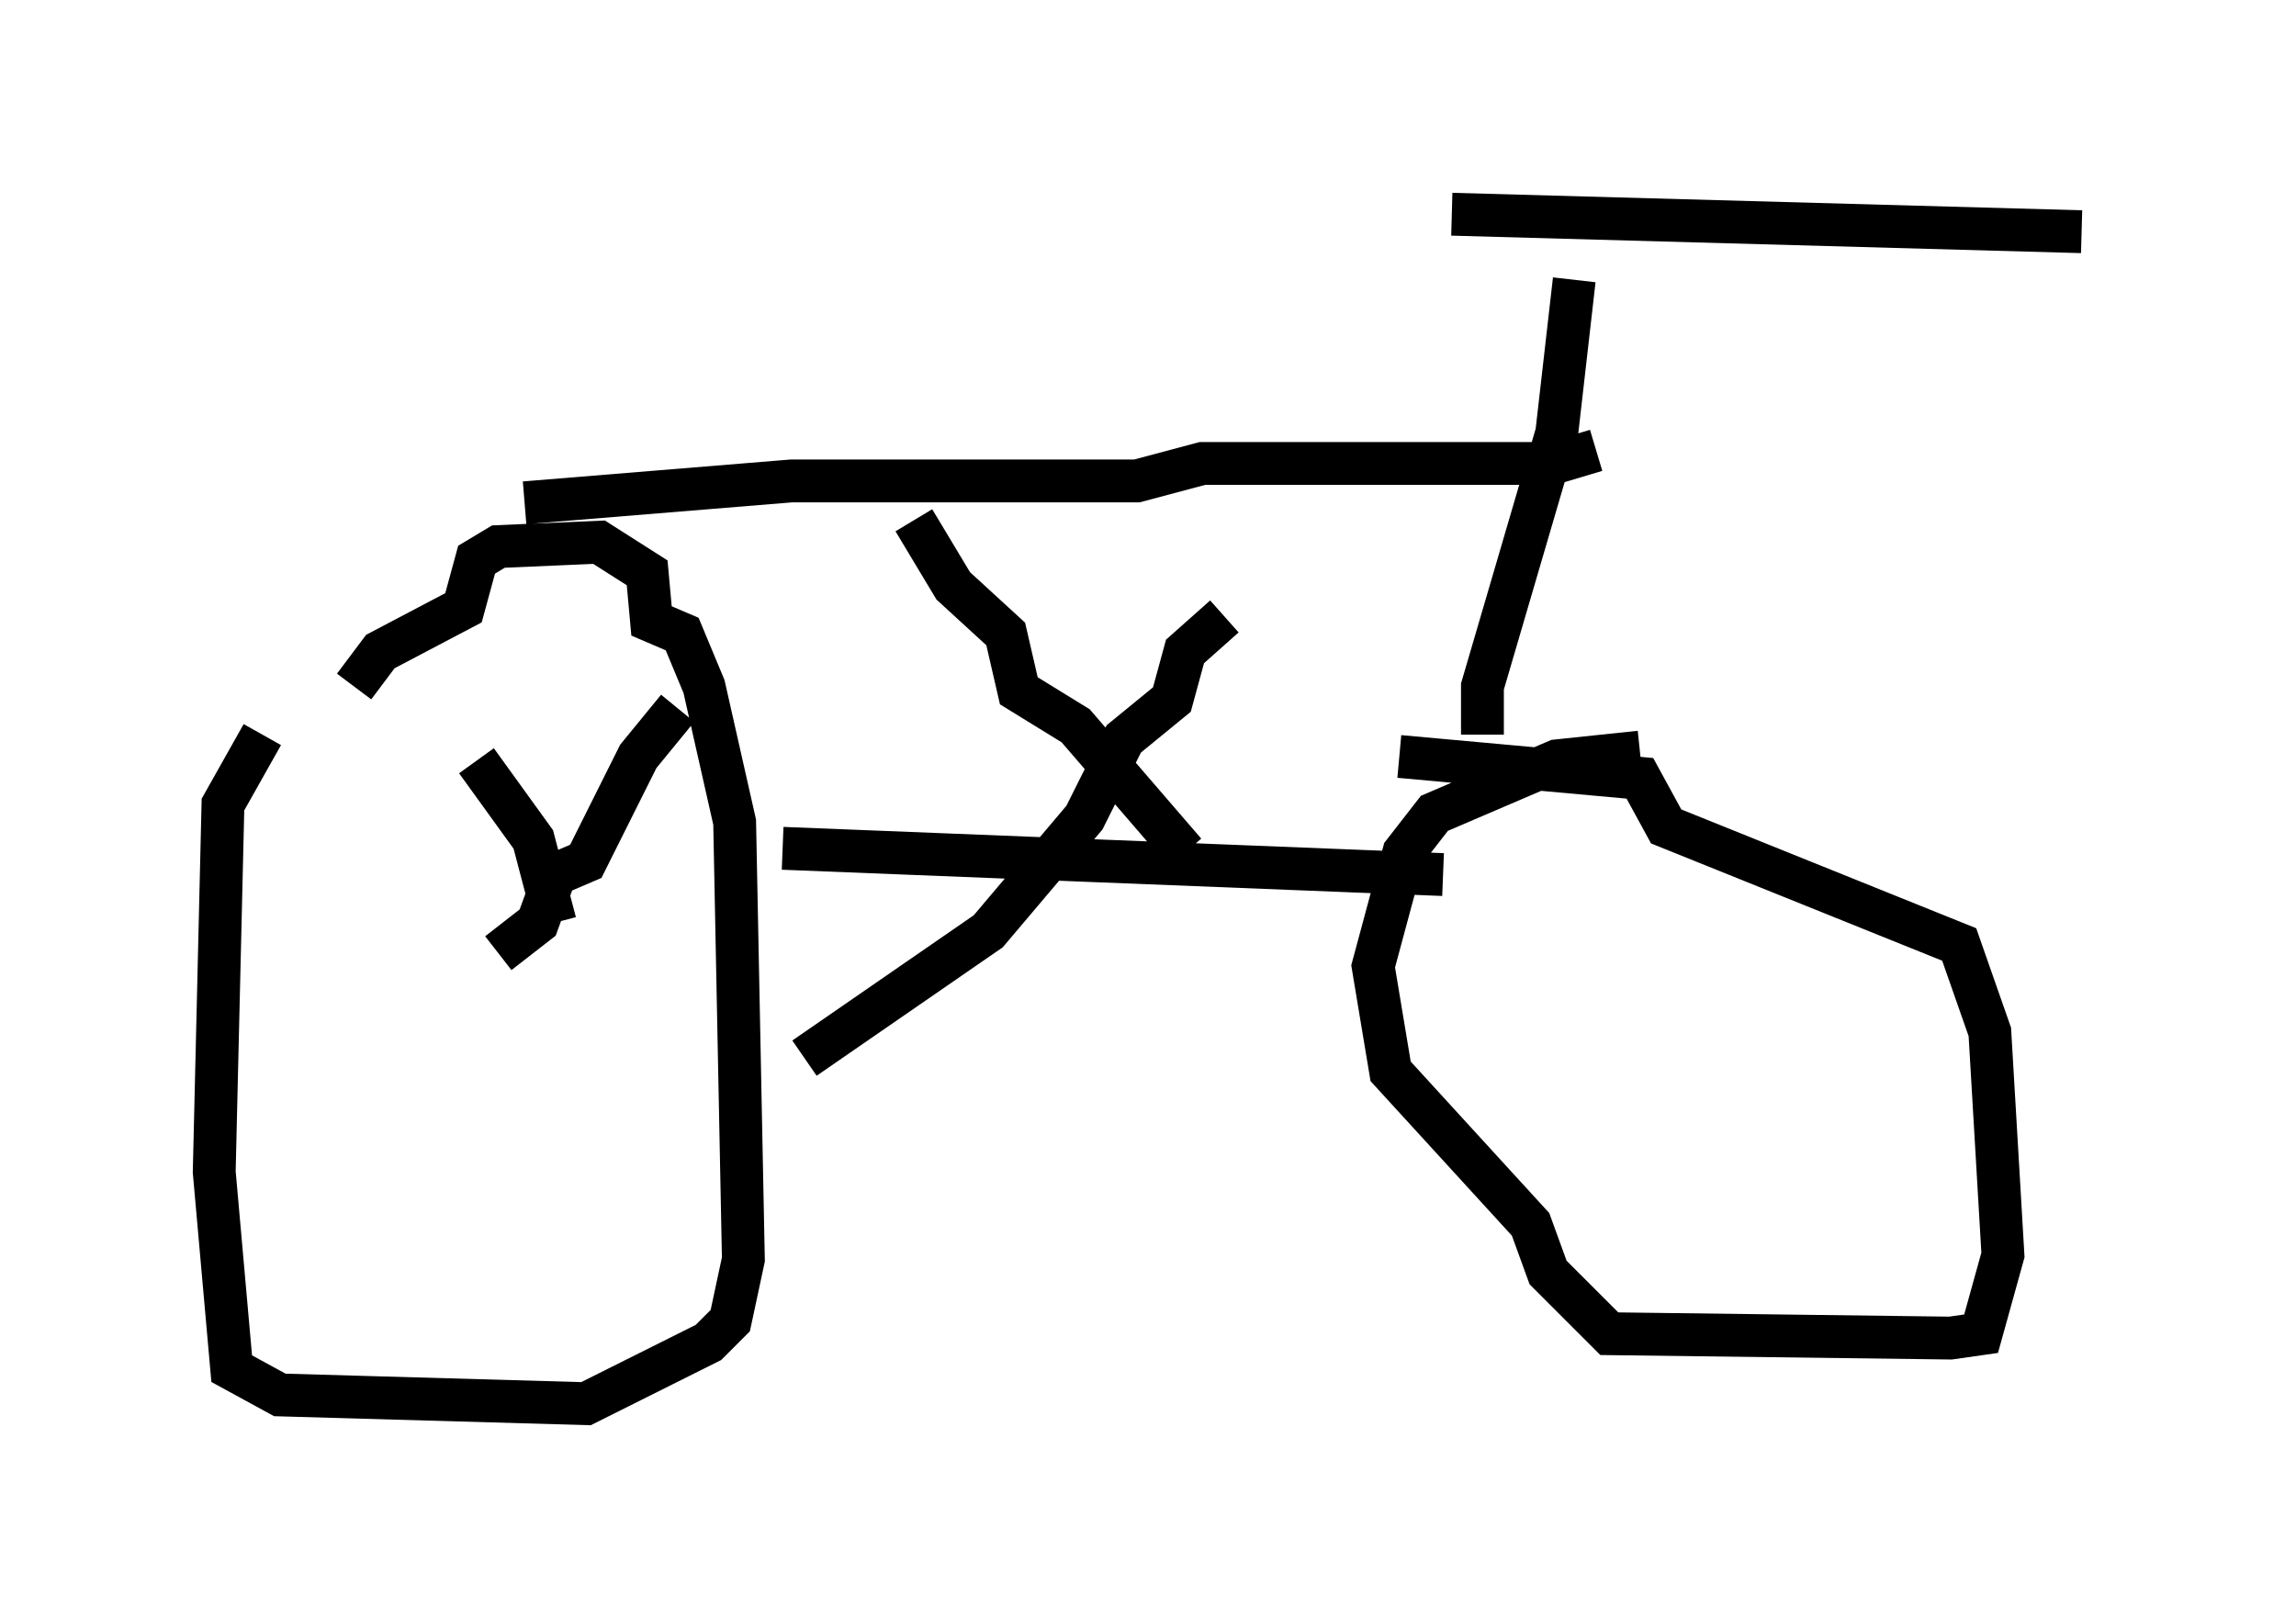 <?xml version="1.0" encoding="utf-8" ?>
<svg baseProfile="full" height="37.767" version="1.1" width="53.59" xmlns="http://www.w3.org/2000/svg" xmlns:ev="http://www.w3.org/2001/xml-events" xmlns:xlink="http://www.w3.org/1999/xlink"><defs /><rect fill="white" height="37.767" width="53.59" x="0" y="0" /><path d="M7.756, 15.617 m-1.633, 1.531 l-0.919, 1.633 -0.204, 8.575 l0.408, 4.594 1.123, 0.613 l7.146, 0.204 2.858, -1.429 l0.51, -0.51 0.306, -1.429 l-0.204, -10.208 -0.715, -3.165 l-0.51, -1.225 -0.715, -0.306 l-0.102, -1.123 -1.123, -0.715 l-2.348, 0.102 -0.51, 0.306 l-0.306, 1.123 -1.94, 1.021 l-0.613, 0.817 m30.013, 1.531 l-1.94, 0.204 -2.858, 1.225 l-0.715, 0.919 -0.715, 2.654 l0.408, 2.45 3.267, 3.573 l0.408, 1.123 1.429, 1.429 l7.963, 0.102 0.715, -0.102 l0.51, -1.838 -0.306, -5.206 l-0.715, -2.042 -6.84, -2.756 l-0.613, -1.123 -5.615, -0.51 m-14.394, 2.144 l15.415, 0.613 m0.919, -3.267 l0.0, -1.123 1.735, -5.921 l0.408, -3.573 m-2.858, -1.531 l14.7, 0.408 m-11.331, 5.104 l-1.021, 0.306 -8.167, 0.0 l-1.531, 0.408 -8.065, 0.0 l-6.227, 0.51 m9.086, 0.408 l0.919, 1.531 1.225, 1.123 l0.306, 1.327 1.327, 0.817 l2.552, 2.96 m0.919, -5.513 l-0.919, 0.817 -0.306, 1.123 l-1.123, 0.919 -0.919, 1.838 l-2.246, 2.654 -4.288, 2.96 m-2.96, -8.167 l-0.919, 1.123 -1.225, 2.45 l-0.715, 0.306 -0.408, 1.123 l-0.919, 0.715 m-0.51, -4.492 l1.327, 1.838 0.51, 1.94 " fill="none" stroke="black" stroke-width="1" /></svg>